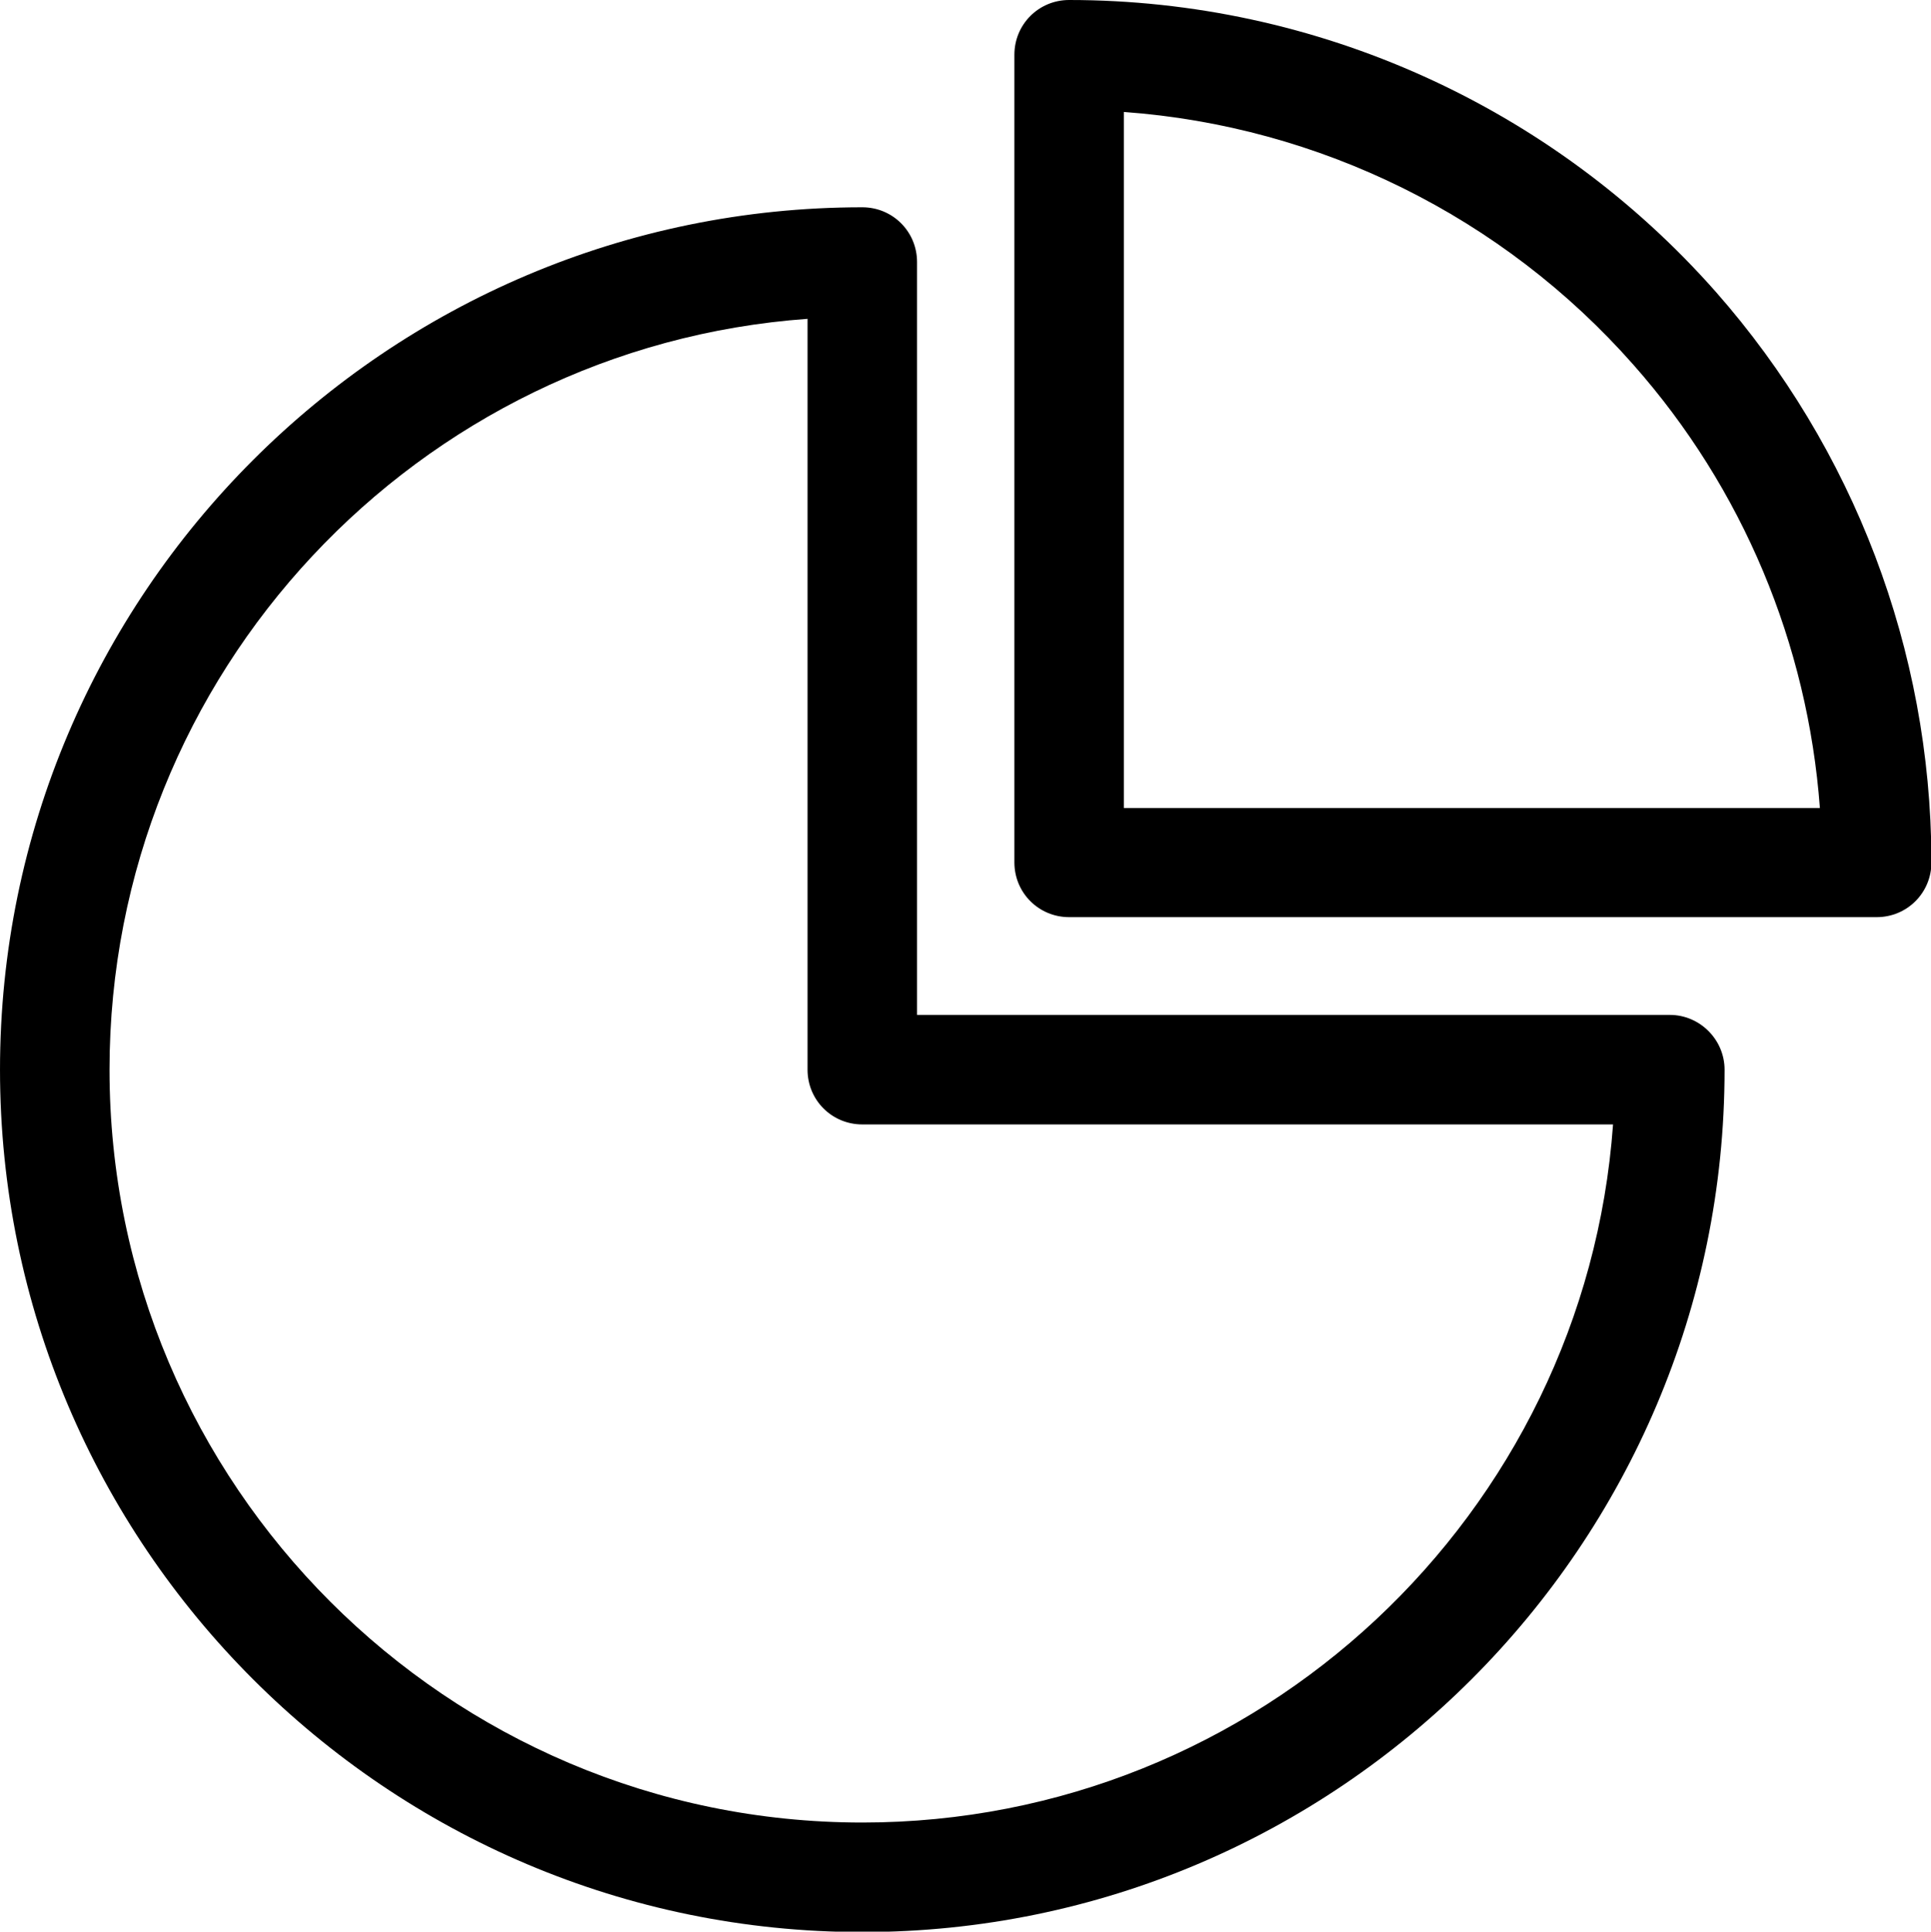 <?xml version="1.0" encoding="UTF-8" standalone="no"?>
<!-- Generator: Adobe Illustrator 19.1.0, SVG Export Plug-In . SVG Version: 6.00 Build 0)  -->

<svg
   xmlns:dc="http://purl.org/dc/elements/1.1/"
   xmlns:cc="http://creativecommons.org/ns#"
   xmlns:rdf="http://www.w3.org/1999/02/22-rdf-syntax-ns#"
   xmlns:svg="http://www.w3.org/2000/svg"
   xmlns="http://www.w3.org/2000/svg"
   xmlns:sodipodi="http://sodipodi.sourceforge.net/DTD/sodipodi-0.dtd"
   xmlns:inkscape="http://www.inkscape.org/namespaces/inkscape"
   version="1.1"
   id="Capa_1"
   x="0px"
   y="0px"
   viewBox="0 0 49.99 50"
   xml:space="preserve"
   sodipodi:docname="stats-icon.svg"
   width="49.99"
   height="50"
   inkscape:version="0.92.0 r15299"><defs
     id="defs43" /><sodipodi:namedview
     pagecolor="#ffffff"
     bordercolor="#666666"
     borderopacity="1"
     objecttolerance="10"
     gridtolerance="10"
     guidetolerance="10"
     inkscape:pageopacity="0"
     inkscape:pageshadow="2"
     inkscape:window-width="1108"
     inkscape:window-height="721"
     id="namedview41"
     showgrid="false"
     fit-margin-top="0"
     fit-margin-left="0"
     fit-margin-right="0"
     fit-margin-bottom="0"
     inkscape:zoom="3.9638884"
     inkscape:cx="27.732528"
     inkscape:cy="9.5844373"
     inkscape:window-x="295"
     inkscape:window-y="176"
     inkscape:window-maximized="0"
     inkscape:current-layer="Capa_1" /><g
     id="g8"
     transform="matrix(0.105,0,0,0.105,-0.005,8.4834863e-7)"><g
       id="g6"><path
         d="M 411.75,250.2 H 226.15 V 64.6 c 0,-7.5 -6,-13.5 -13.5,-13.5 -117.2,0 -212.6,95.4 -212.6,212.6 0,117.2 95.4,212.6 212.6,212.6 117.2,0 212.6,-95.4 212.6,-212.6 0,-7.4 -6.1,-13.5 -13.5,-13.5 z m -199.1,199.1 c -102.3,0 -185.6,-83.3 -185.6,-185.6 0,-97.8 76,-178.2 172.1,-185.1 v 185.1 c 0,7.5 6,13.5 13.5,13.5 h 185.1 c -6.9,96.1 -87.3,172.1 -185.1,172.1 z"
         id="path2"
         inkscape:connector-curvature="0" /><path
         d="m 476.25,211.9 c -0.2,-51.6 -19.1,-101.3 -53.2,-140 C 382.65,26.2 324.65,0 263.65,0 c -7.5,0 -13.5,6 -13.5,13.5 v 199.1 c 0,7.5 6,13.5 13.5,13.5 h 199.1 v 0 c 7.5,0 13.5,-6 13.5,-13.5 0,-0.2 0,-0.4 0,-0.7 z M 277.15,199.2 V 27.6 c 48.2,3.5 93.4,25.8 125.6,62.3 27,30.5 43,68.9 46,109.3 z"
         id="path4"
         inkscape:connector-curvature="0"
         style="fill:currentColor" /></g></g><g
     id="g10"
     transform="translate(-0.05,-426.3)" /><g
     id="g12"
     transform="translate(-0.05,-426.3)" /><g
     id="g14"
     transform="translate(-0.05,-426.3)" /><g
     id="g16"
     transform="translate(-0.05,-426.3)" /><g
     id="g18"
     transform="translate(-0.05,-426.3)" /><g
     id="g20"
     transform="translate(-0.05,-426.3)" /><g
     id="g22"
     transform="translate(-0.05,-426.3)" /><g
     id="g24"
     transform="translate(-0.05,-426.3)" /><g
     id="g26"
     transform="translate(-0.05,-426.3)" /><g
     id="g28"
     transform="translate(-0.05,-426.3)" /><g
     id="g30"
     transform="translate(-0.05,-426.3)" /><g
     id="g32"
     transform="translate(-0.05,-426.3)" /><g
     id="g34"
     transform="translate(-0.05,-426.3)" /><g
     id="g36"
     transform="translate(-0.05,-426.3)" /><g
     id="g38"
     transform="translate(-0.05,-426.3)" /></svg>